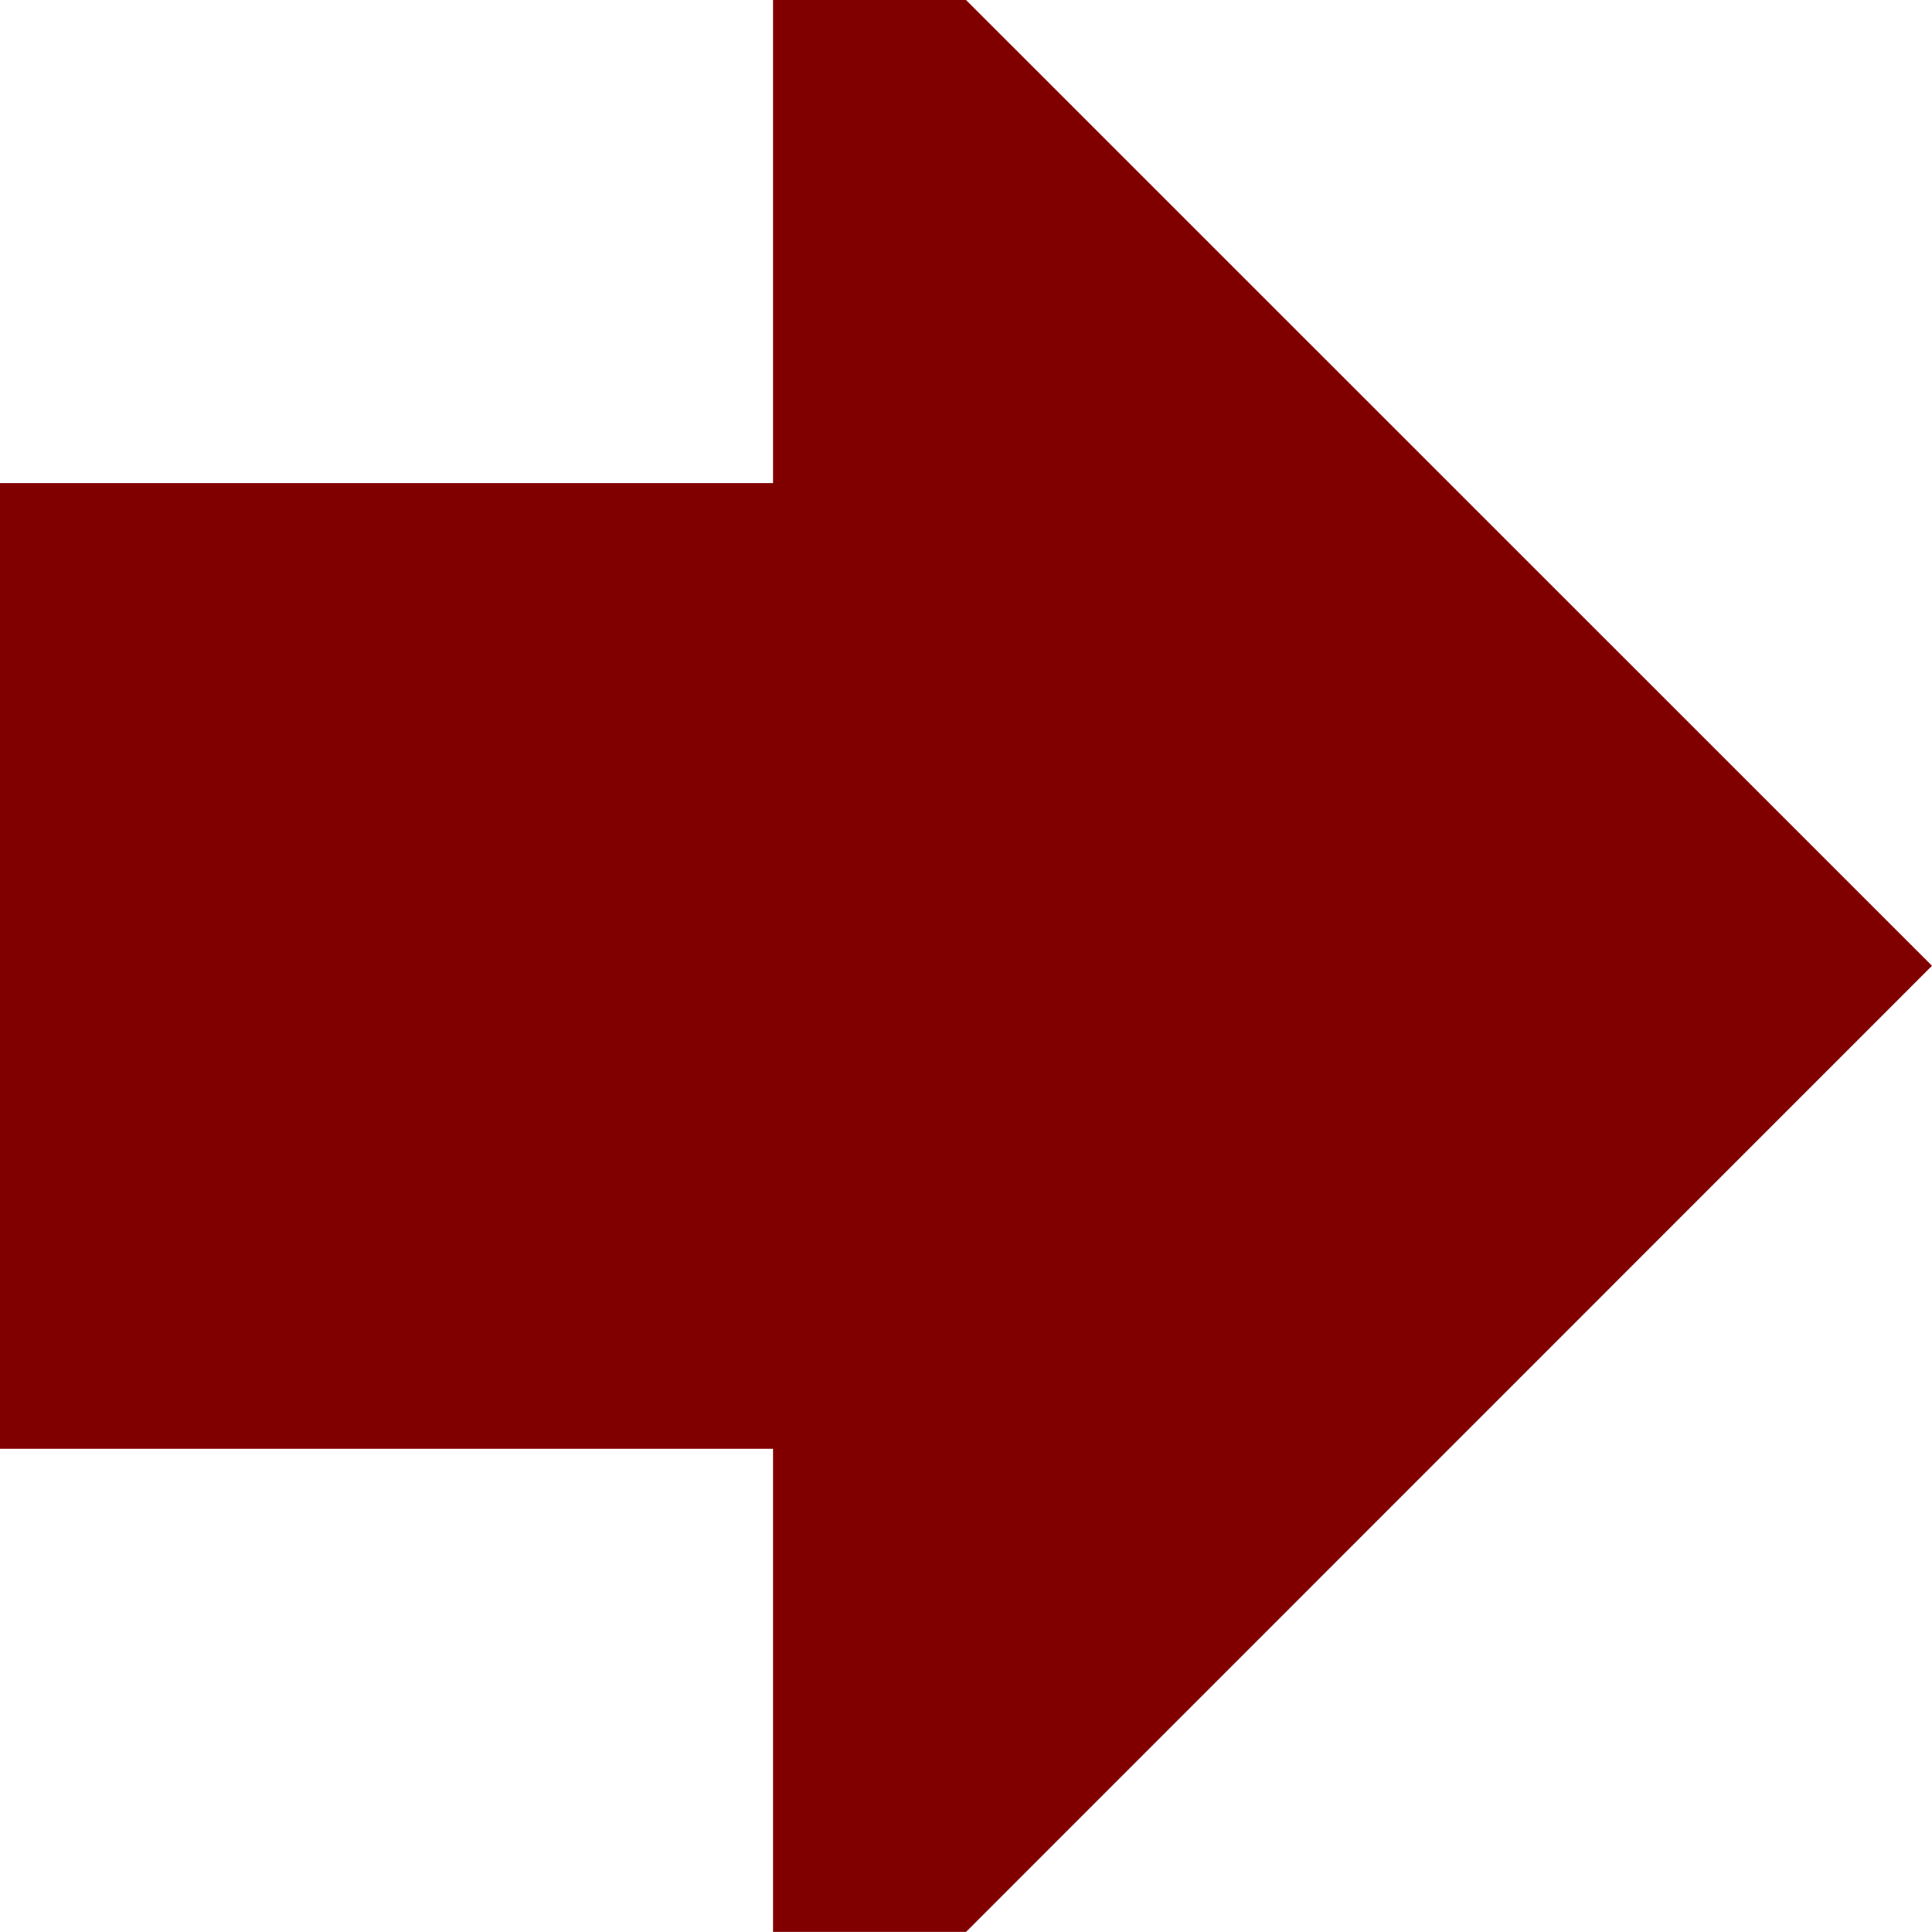 <?xml version="1.0" encoding="UTF-8"?>
<svg xmlns="http://www.w3.org/2000/svg" xmlns:xlink="http://www.w3.org/1999/xlink" contentScriptType="text/ecmascript" width="23.027" baseProfile="tiny" zoomAndPan="magnify" contentStyleType="text/css" viewBox="3.184 2.88 23.027 23.026" height="23.026" preserveAspectRatio="xMidYMid meet" version="1.1">
    <polygon fill="#800000" points="12.397,8.638 12.397,2.88 14.698,2.88 26.211,14.391 14.698,25.906 12.397,25.906 12.397,20.148   3.184,20.148 3.184,8.638 "/>
</svg>
